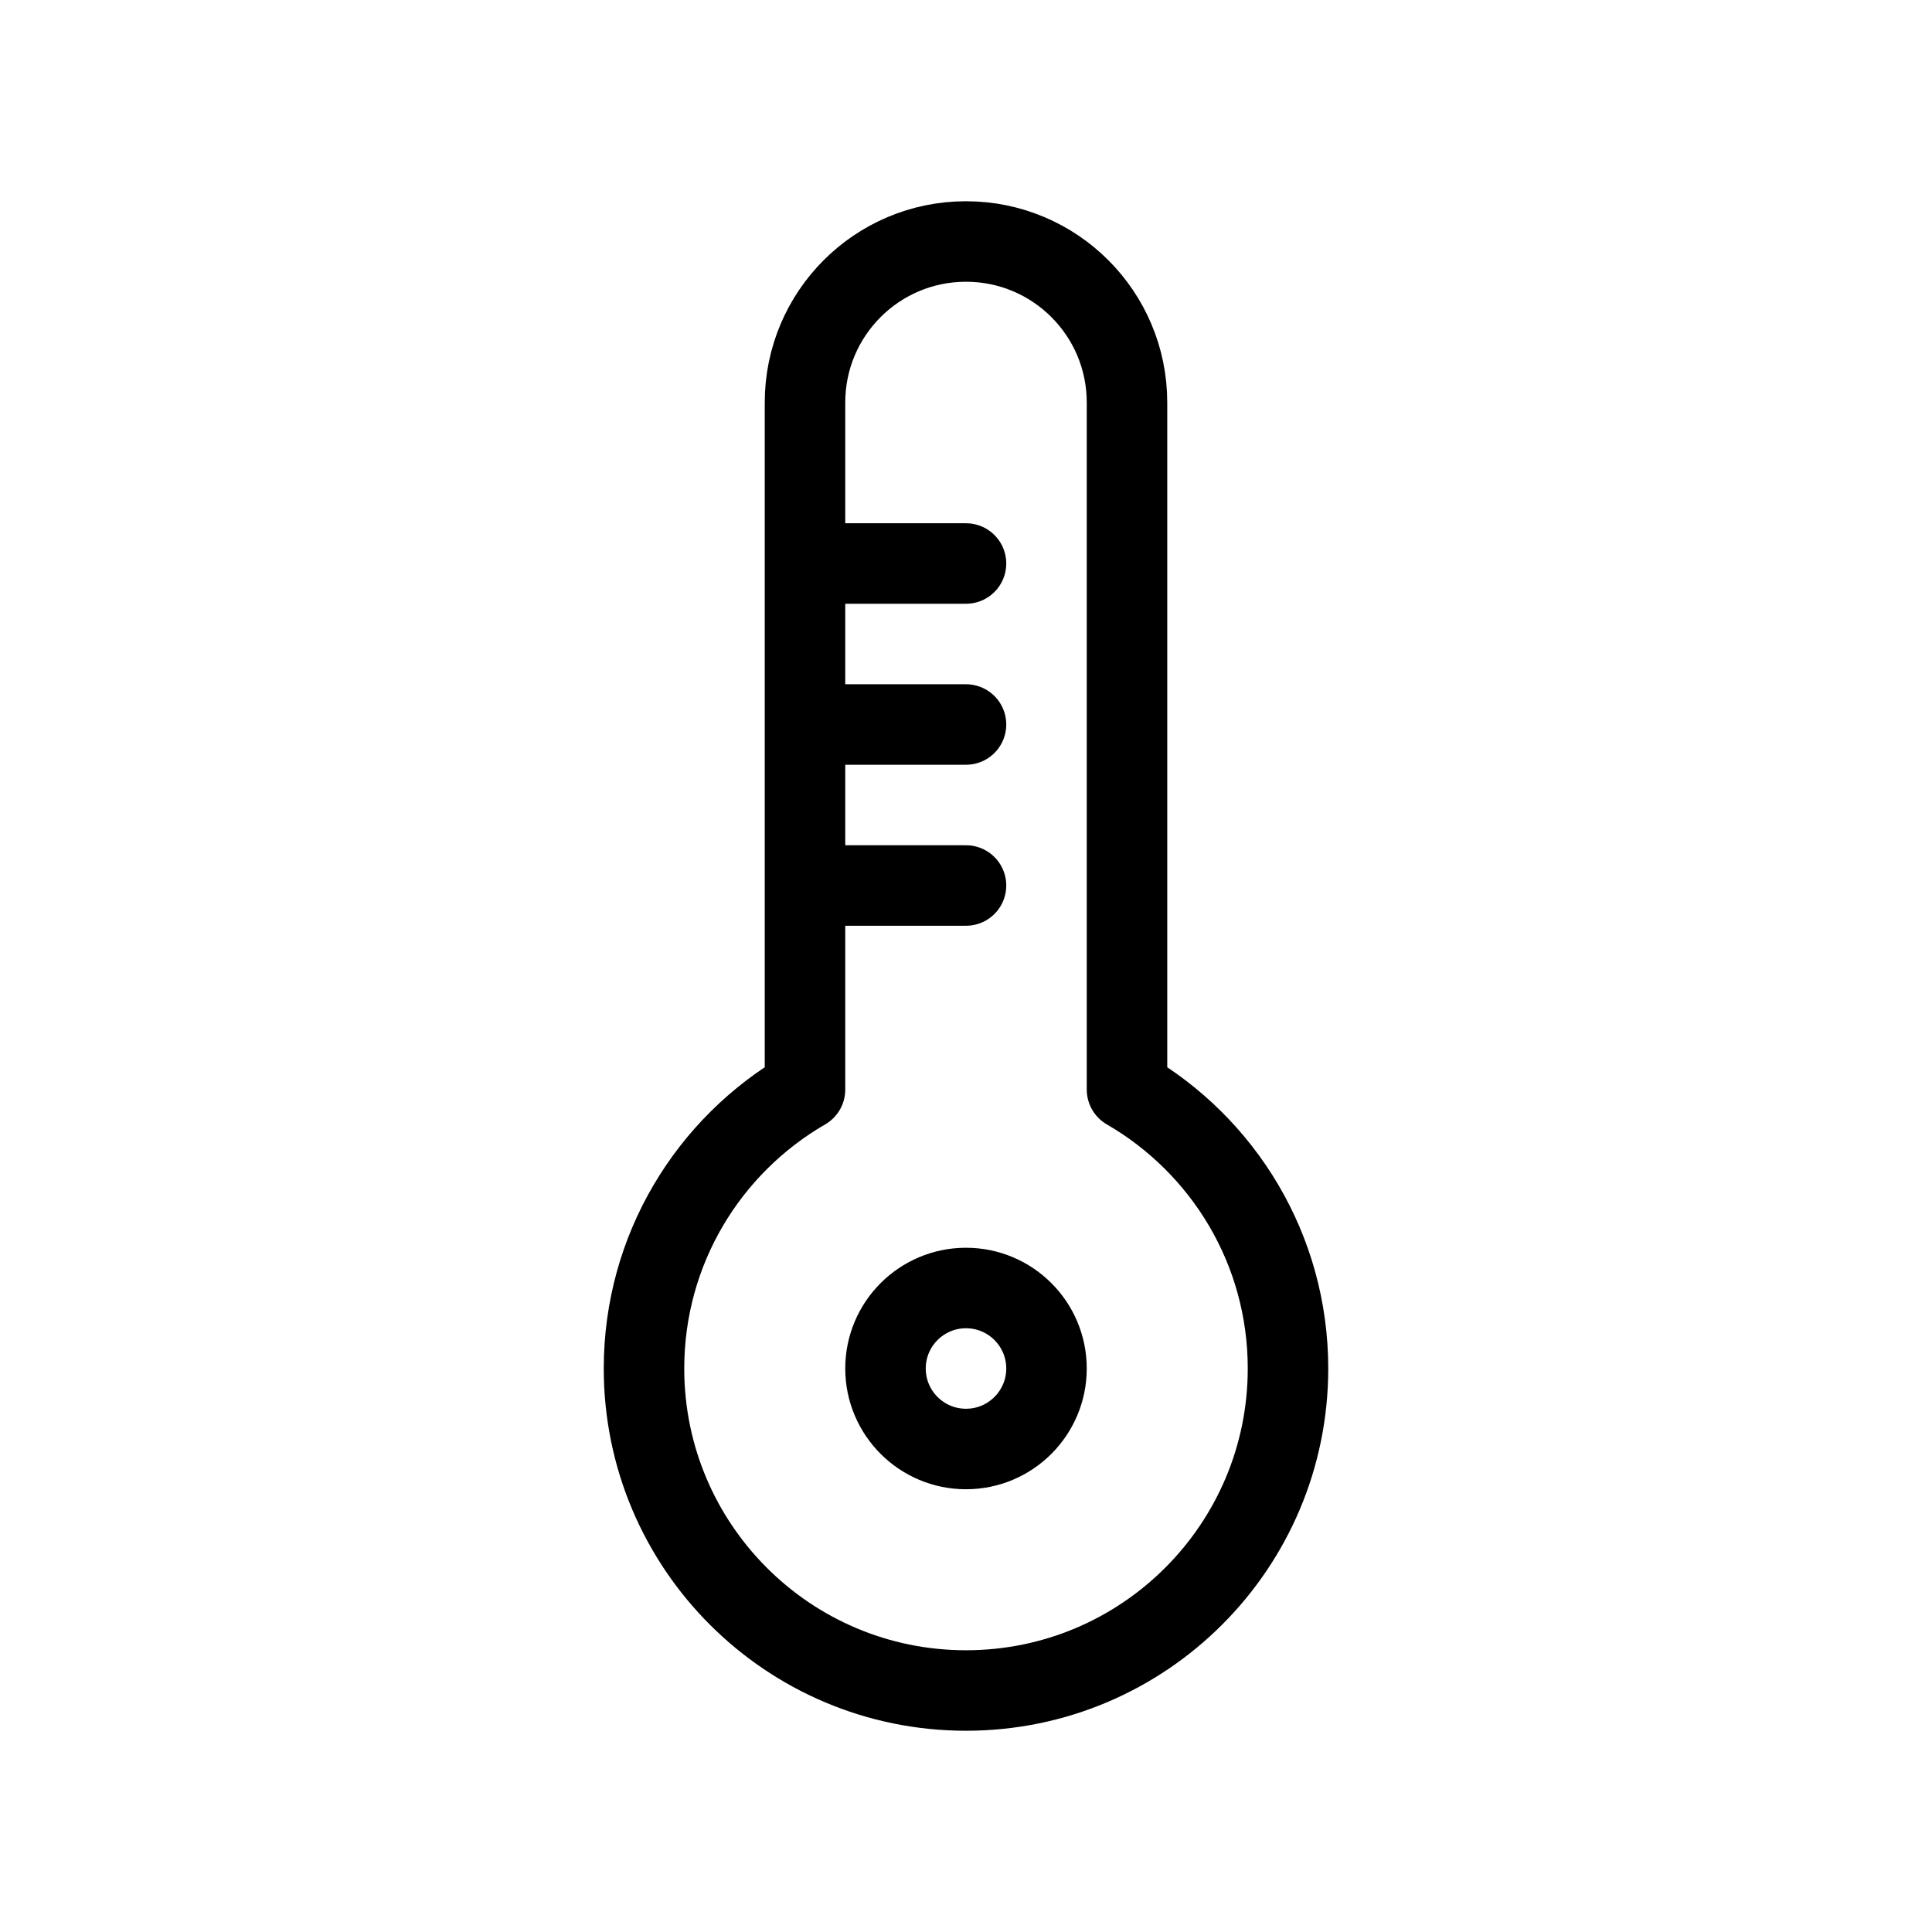 <svg width="24" height="24" viewBox="0 0 24 24" fill="none" xmlns="http://www.w3.org/2000/svg">
<path d="M10 11V13.535C8.804 14.227 8 15.519 8 17C8 19.209 9.791 21 12 21C14.209 21 16 19.209 16 17C16 15.519 15.196 14.227 14 13.535V5C14 3.895 13.105 3 12 3C10.895 3 10 3.895 10 5V7M10 11V9M10 11H12M10 9V7M10 9H12M10 7H12M13 17C13 17.552 12.552 18 12 18C11.448 18 11 17.552 11 17C11 16.448 11.448 16 12 16C12.552 16 13 16.448 13 17Z" stroke="black" stroke-linecap="round" stroke-linejoin="round"/>
</svg>
